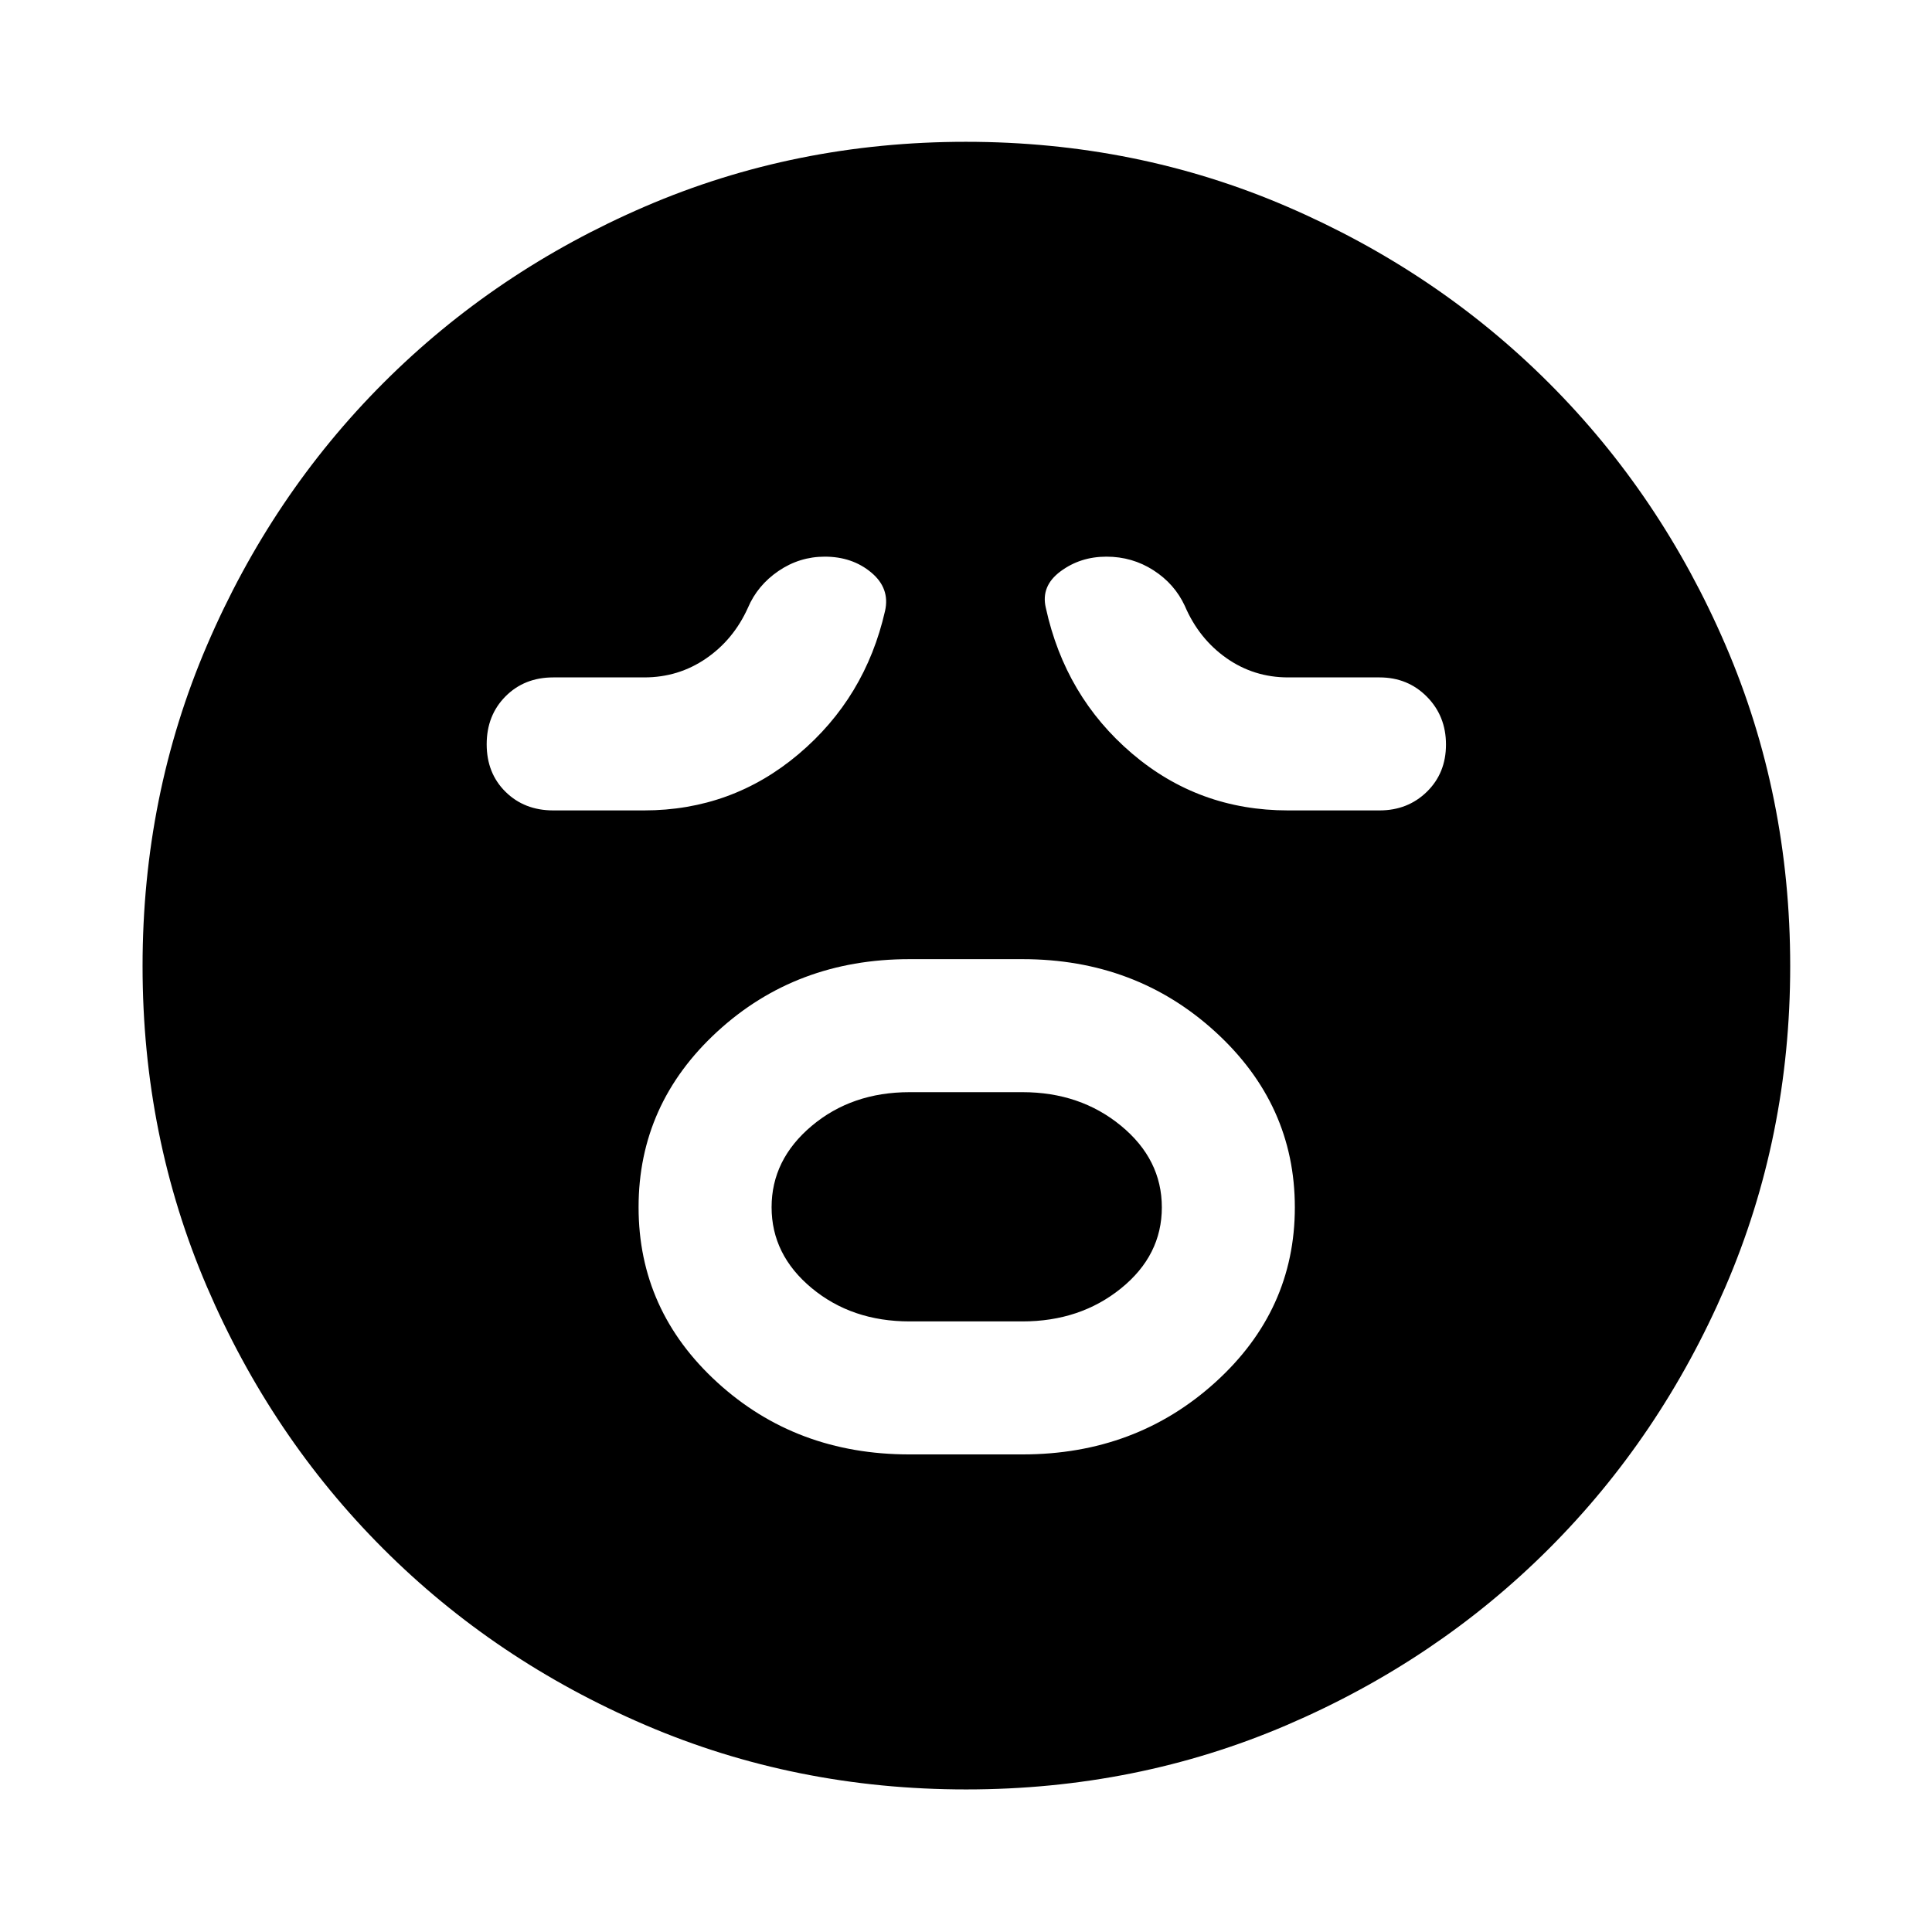 <svg xmlns="http://www.w3.org/2000/svg" height="40" viewBox="0 -960 960 960" width="40"><path d="M451.88-237.31h56.23q56.22 0 95.76-35.81 39.53-35.8 39.53-86.95 0-51.15-39.52-87.24-39.52-36.09-95.77-36.09h-56.23q-56.26 0-95.41 35.95-39.16 35.95-39.16 87.31t39.16 87.09q39.15 35.74 95.41 35.74Zm.1-66.09q-28.71 0-48.65-16.55-19.93-16.55-19.93-40.19 0-23.64 19.93-40.41 19.94-16.76 48.65-16.76h56.04q28.71 0 49 16.69 20.29 16.7 20.29 40.55 0 23.85-20.29 40.26-20.29 16.41-49 16.41h-56.04ZM320-557.31q43.71 0 76.83-27.99 33.12-27.98 42.94-71.11 2.56-11.26-6.86-19.12-9.42-7.87-23.09-7.87-12.52 0-22.99 7.12-10.46 7.13-15.21 18.32-7.13 15.8-20.81 25.18-13.69 9.38-30.67 9.38H274.9q-14.33 0-23.7 9.41-9.37 9.42-9.37 23.81 0 14.4 9.37 23.63 9.37 9.24 23.7 9.24H320Zm320 0h45.48q14.04 0 23.53-9.27 9.49-9.28 9.49-23.46 0-14.18-9.49-23.77t-23.53-9.59h-45.42q-17.05 0-30.72-9.64-13.66-9.65-20.62-25.92-5.09-10.95-15.59-17.69-10.51-6.75-23.35-6.75-12.99 0-22.83 7.32-9.85 7.32-7.28 18.12 9.58 44 42.76 72.32 33.19 28.33 77.57 28.33ZM480.05-70.84q-84.83 0-159.48-32.04-74.66-32.05-130.24-87.66-55.58-55.6-87.54-130.14-31.95-74.53-31.95-159.27 0-84.83 32.04-159.48 32.05-74.66 87.6-130.26 55.55-55.6 130.11-87.73 74.56-32.12 159.33-32.12 84.86 0 159.56 32.19 74.7 32.18 130.27 87.76 55.58 55.58 87.68 130.18 32.11 74.6 32.11 159.41 0 84.88-32.22 159.53-32.21 74.65-87.84 130.19-55.62 55.53-130.16 87.49-74.53 31.95-159.27 31.95Z"/></svg>